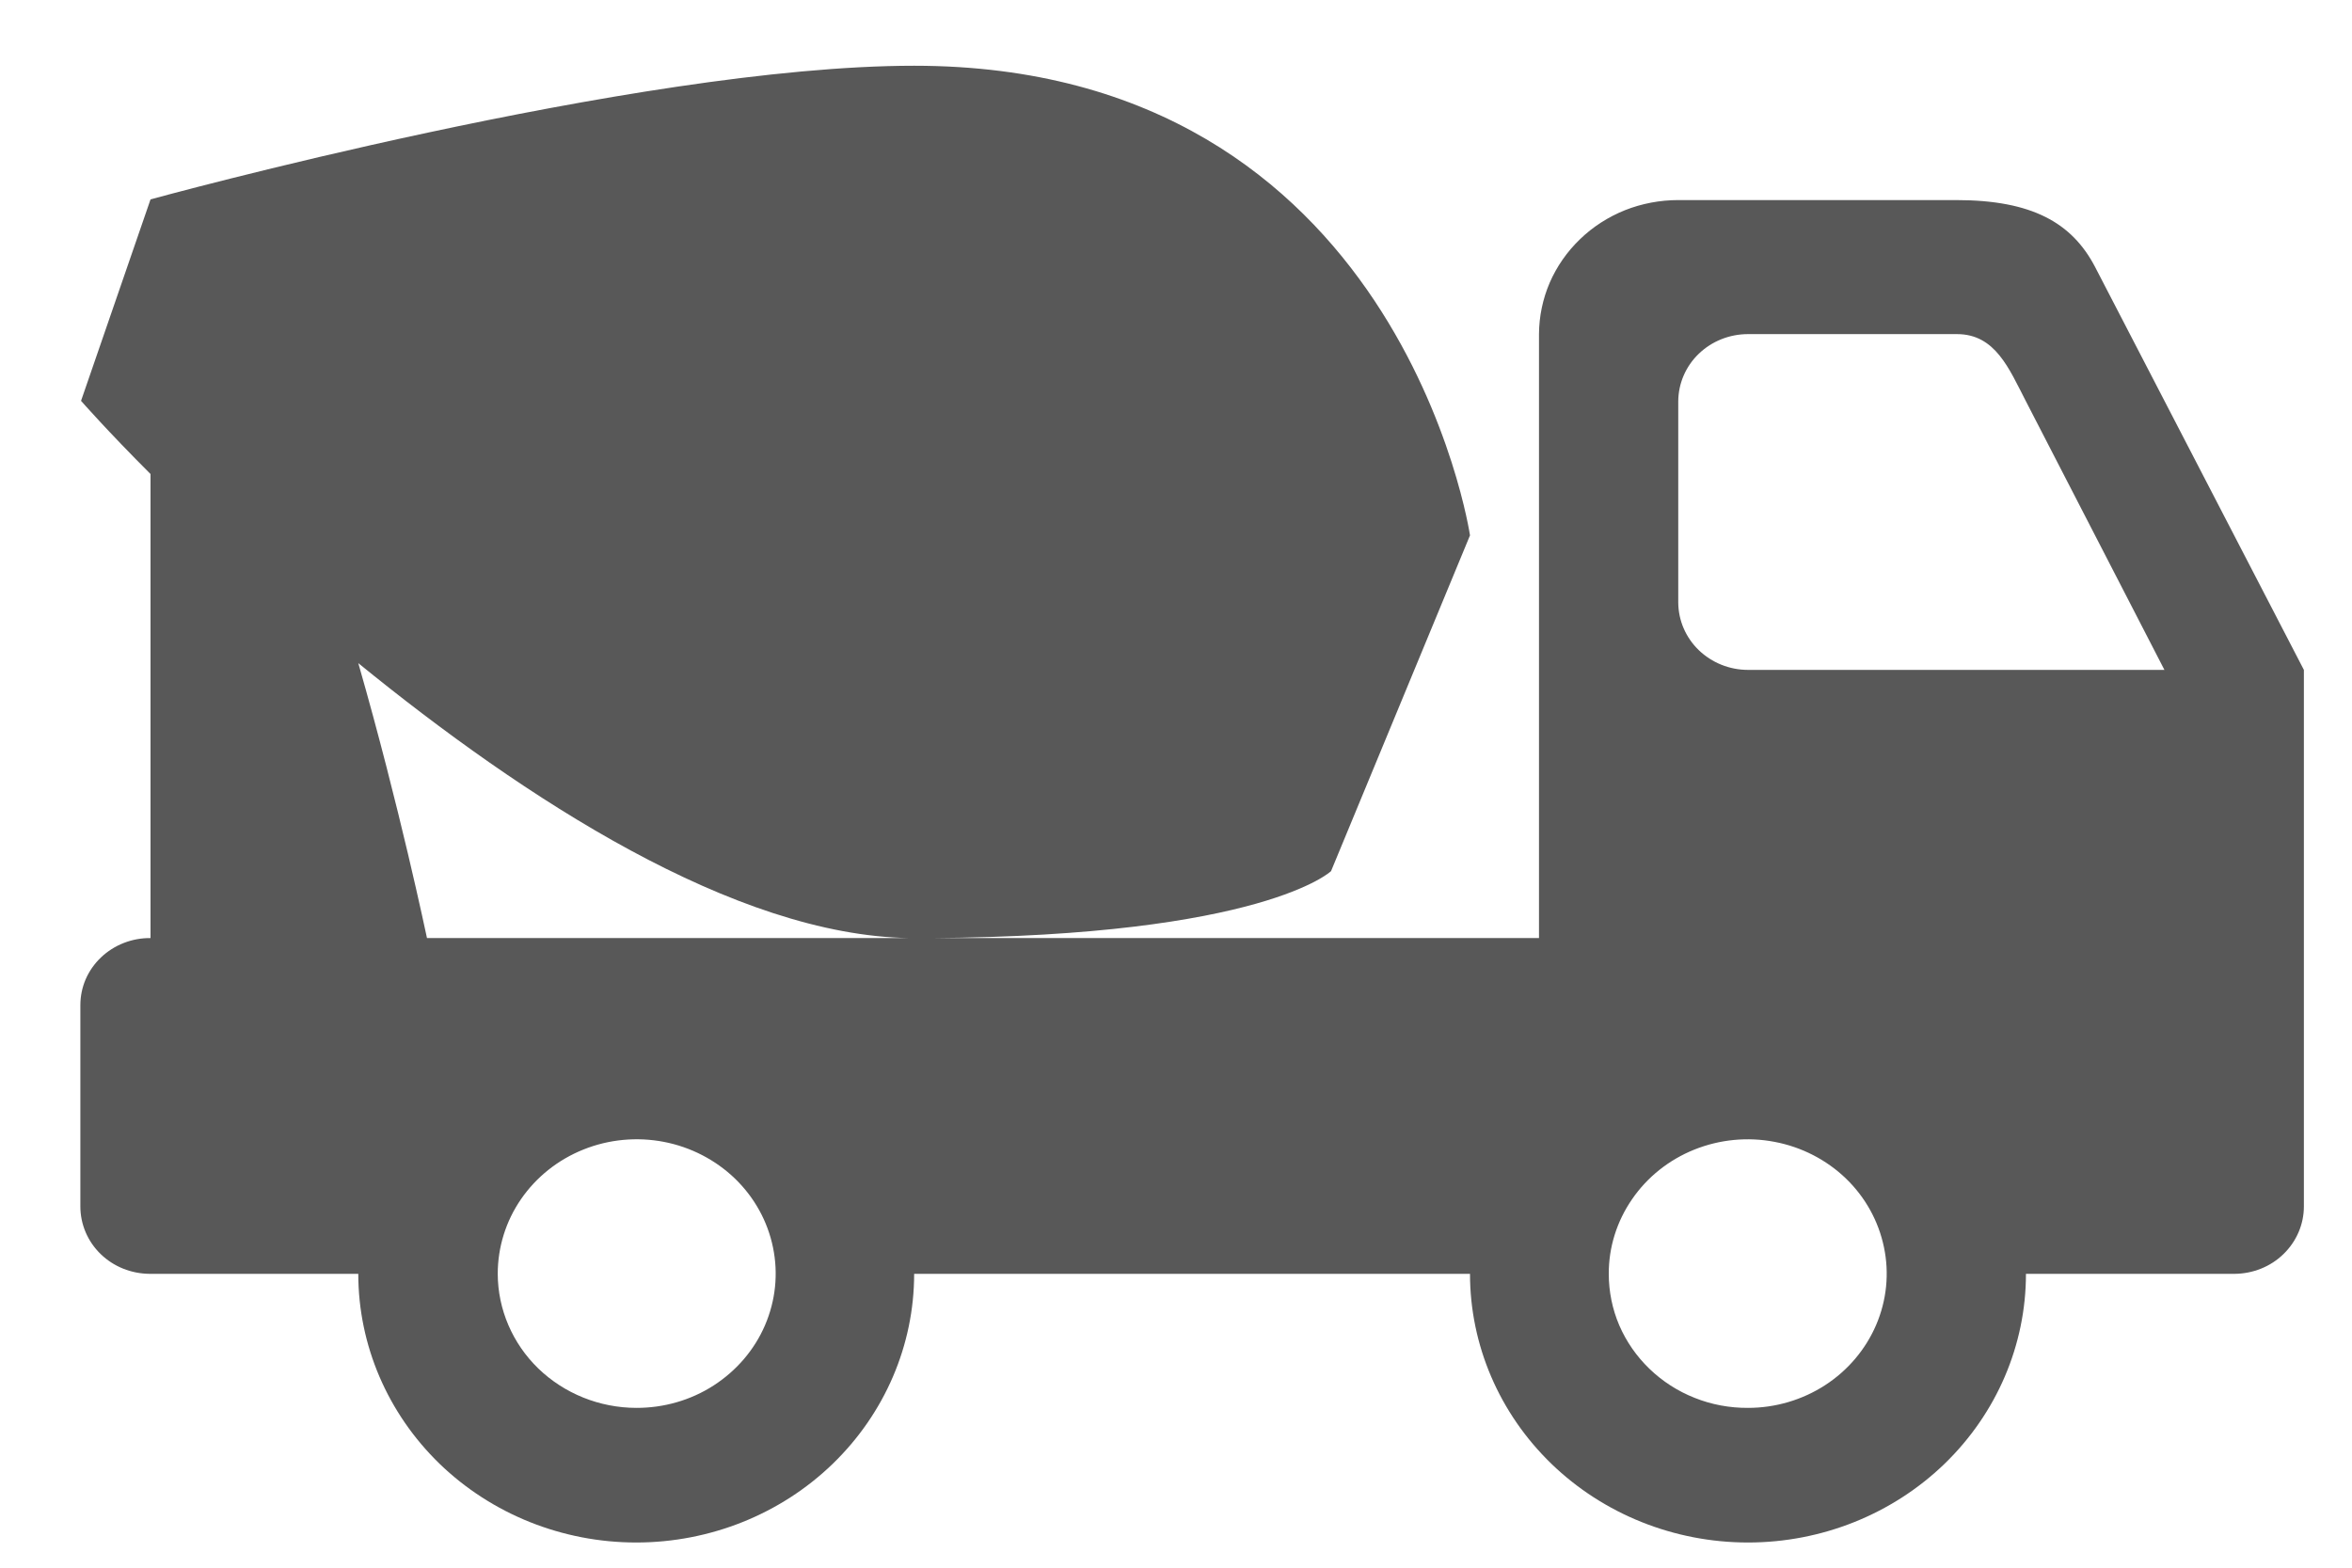 <svg width="24" height="16" viewBox="0 0 24 16" fill="none" xmlns="http://www.w3.org/2000/svg">
<path d="M1.536 9.574V4.838C1.09 4.392 0.827 4.091 0.827 4.091L1.536 2.035C1.536 2.035 6.492 0.671 9.328 0.671C14.289 0.671 15 5.464 15 5.464L13.582 8.891C13.582 8.891 12.891 9.552 9.501 9.574H15.704V3.41C15.705 3.23 15.742 3.052 15.813 2.886C15.885 2.72 15.99 2.569 16.122 2.442C16.253 2.315 16.41 2.214 16.582 2.145C16.754 2.077 16.939 2.042 17.125 2.042H19.961C20.735 2.042 21.142 2.274 21.377 2.722L23.509 6.837V8.891V10.947V12.313C23.509 12.495 23.434 12.67 23.301 12.799C23.169 12.928 22.988 13 22.8 13.001H20.673C20.673 13.728 20.374 14.425 19.842 14.94C19.31 15.454 18.589 15.743 17.837 15.743C17.084 15.743 16.363 15.454 15.831 14.94C15.299 14.425 15 13.728 15 13.001H9.328C9.328 13.728 9.029 14.425 8.497 14.94C7.966 15.454 7.244 15.743 6.492 15.743C5.74 15.743 5.018 15.454 4.486 14.94C3.955 14.425 3.656 13.728 3.656 13.001H1.529C1.34 13 1.16 12.928 1.027 12.799C0.894 12.67 0.82 12.495 0.82 12.313V10.259C0.82 10.169 0.838 10.079 0.874 9.995C0.91 9.912 0.963 9.836 1.03 9.772C1.097 9.708 1.176 9.658 1.263 9.624C1.35 9.59 1.443 9.573 1.536 9.574ZM20.673 4.096C20.5 3.762 20.361 3.41 19.969 3.41H17.837C17.648 3.41 17.468 3.482 17.334 3.611C17.201 3.739 17.126 3.914 17.125 4.096V6.149C17.126 6.332 17.201 6.506 17.334 6.635C17.468 6.764 17.648 6.837 17.837 6.837H22.086L20.673 4.096ZM17.837 14.369C18.117 14.369 18.391 14.288 18.624 14.137C18.857 13.986 19.038 13.771 19.145 13.521C19.252 13.27 19.28 12.995 19.224 12.729C19.169 12.463 19.034 12.219 18.835 12.027C18.636 11.836 18.383 11.706 18.108 11.654C17.833 11.601 17.548 11.629 17.289 11.733C17.03 11.837 16.809 12.013 16.654 12.239C16.498 12.465 16.415 12.73 16.416 13.001C16.416 13.181 16.452 13.36 16.523 13.526C16.595 13.693 16.7 13.844 16.832 13.971C16.964 14.098 17.12 14.199 17.293 14.267C17.465 14.336 17.65 14.37 17.837 14.369V14.369ZM3.656 6.768C4.079 8.241 4.352 9.554 4.357 9.574H9.284C7.495 9.549 5.35 8.148 3.656 6.768V6.768ZM6.492 14.369C6.773 14.37 7.048 14.291 7.281 14.141C7.515 13.99 7.698 13.777 7.806 13.526C7.914 13.275 7.943 13 7.888 12.733C7.834 12.467 7.699 12.222 7.501 12.03C7.302 11.838 7.049 11.707 6.774 11.654C6.499 11.601 6.213 11.628 5.954 11.732C5.694 11.836 5.473 12.012 5.317 12.238C5.161 12.464 5.079 12.73 5.079 13.001C5.08 13.363 5.229 13.711 5.493 13.967C5.758 14.223 6.117 14.368 6.492 14.369V14.369Z" fill="#585858"/>
</svg>
